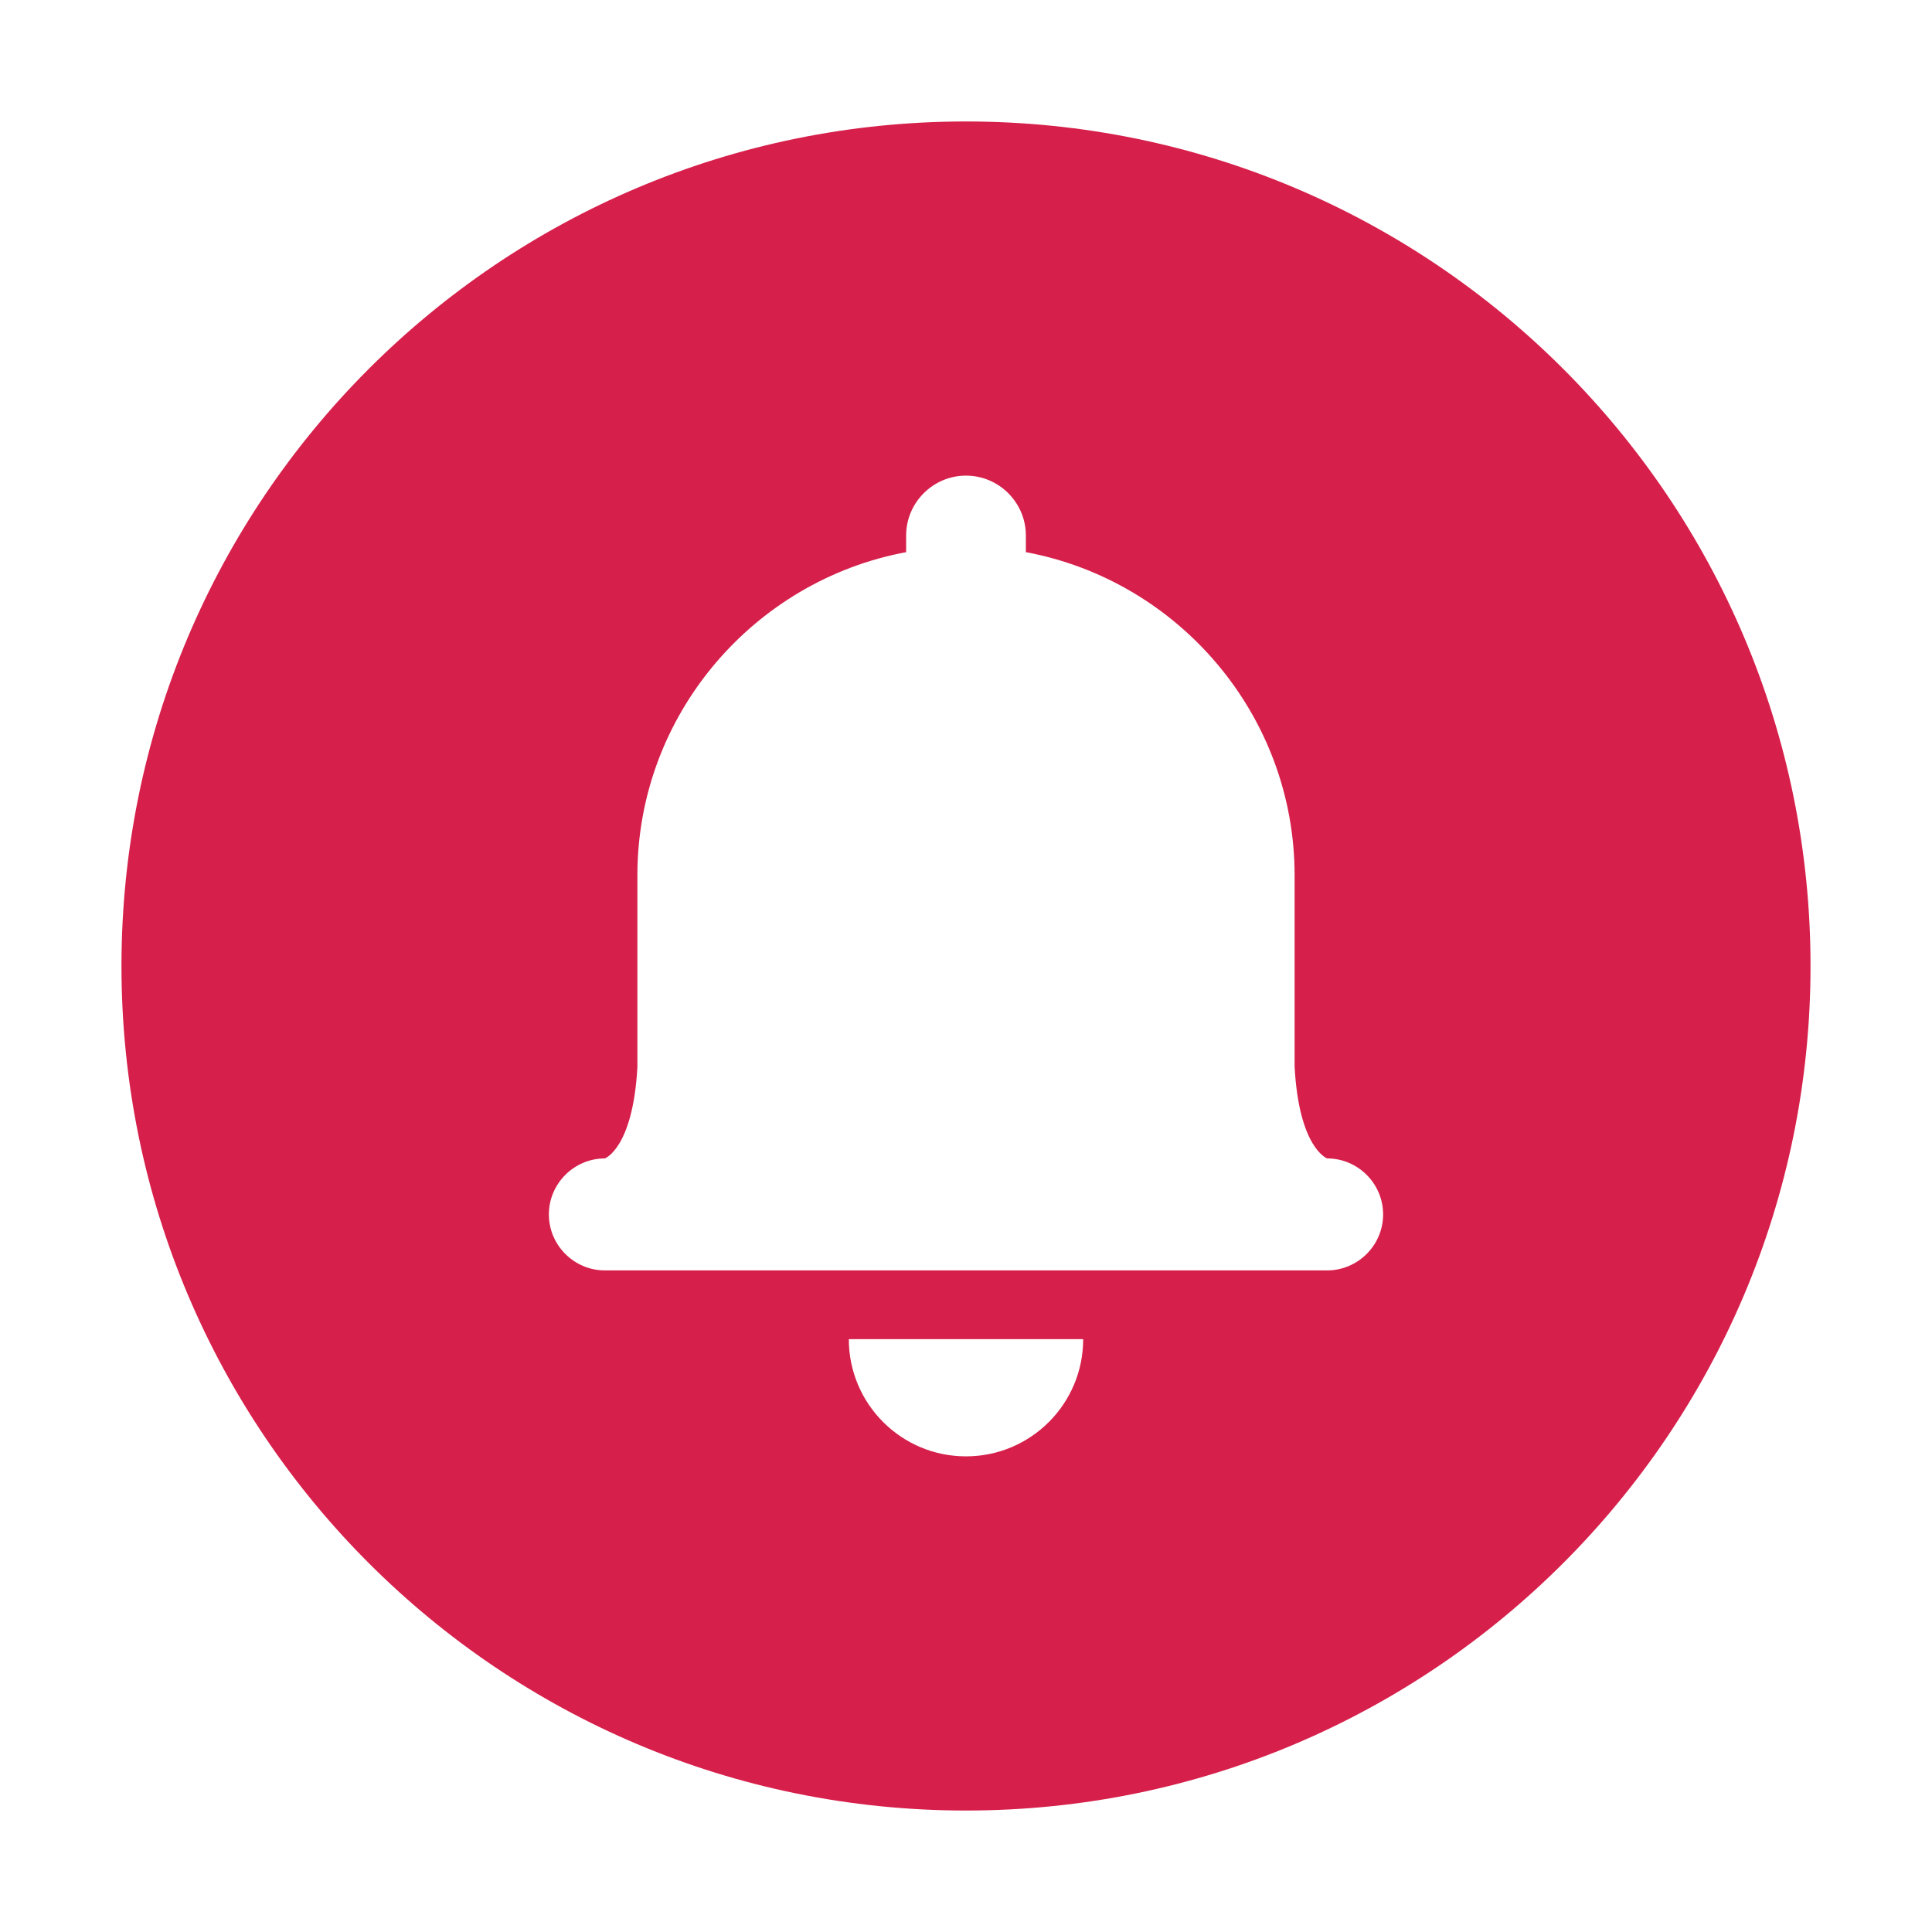 <?xml version="1.0" standalone="no"?><!DOCTYPE svg PUBLIC "-//W3C//DTD SVG 1.1//EN" "http://www.w3.org/Graphics/SVG/1.1/DTD/svg11.dtd"><svg t="1481795087804" class="icon" style="" viewBox="0 0 1024 1024" version="1.1" xmlns="http://www.w3.org/2000/svg" p-id="15650" xmlns:xlink="http://www.w3.org/1999/xlink" width="200" height="200"><defs><style type="text/css"></style></defs><path d="M511.999 64.38c-247.211 0-447.618 200.407-447.618 447.618 0 247.21 200.407 447.621 447.618 447.621 247.21 0 447.618-200.411 447.618-447.621C959.617 264.788 759.21 64.38 511.999 64.38zM511.999 771.899c-34.307 0-62.106-27.808-62.106-62.105l124.214 0C574.107 744.091 546.29 771.899 511.999 771.899zM703.409 673.338 320.591 673.338c-16.32 0-29.673-13.356-29.673-29.676s13.353-29.672 29.673-29.672c0 0 14.853-5.311 17.238-48.313l0-101.78c0-84.961 61.657-156.222 142.442-171.238l0-8.836c0-17.449 14.28-31.729 31.729-31.729 17.459 0 31.729 14.279 31.729 31.729l0 8.836c80.777 15.017 142.433 86.278 142.433 171.238l0 76.506 0.027-0.058c0 0.155-0.017 0.301-0.027 0.455l0 24.549c2.33 43.31 17.264 48.64 17.264 48.64 16.319 0.01 29.653 13.357 29.653 29.672C733.079 659.981 719.728 673.338 703.409 673.338z" p-id="15651" fill="#d6204b"></path></svg>